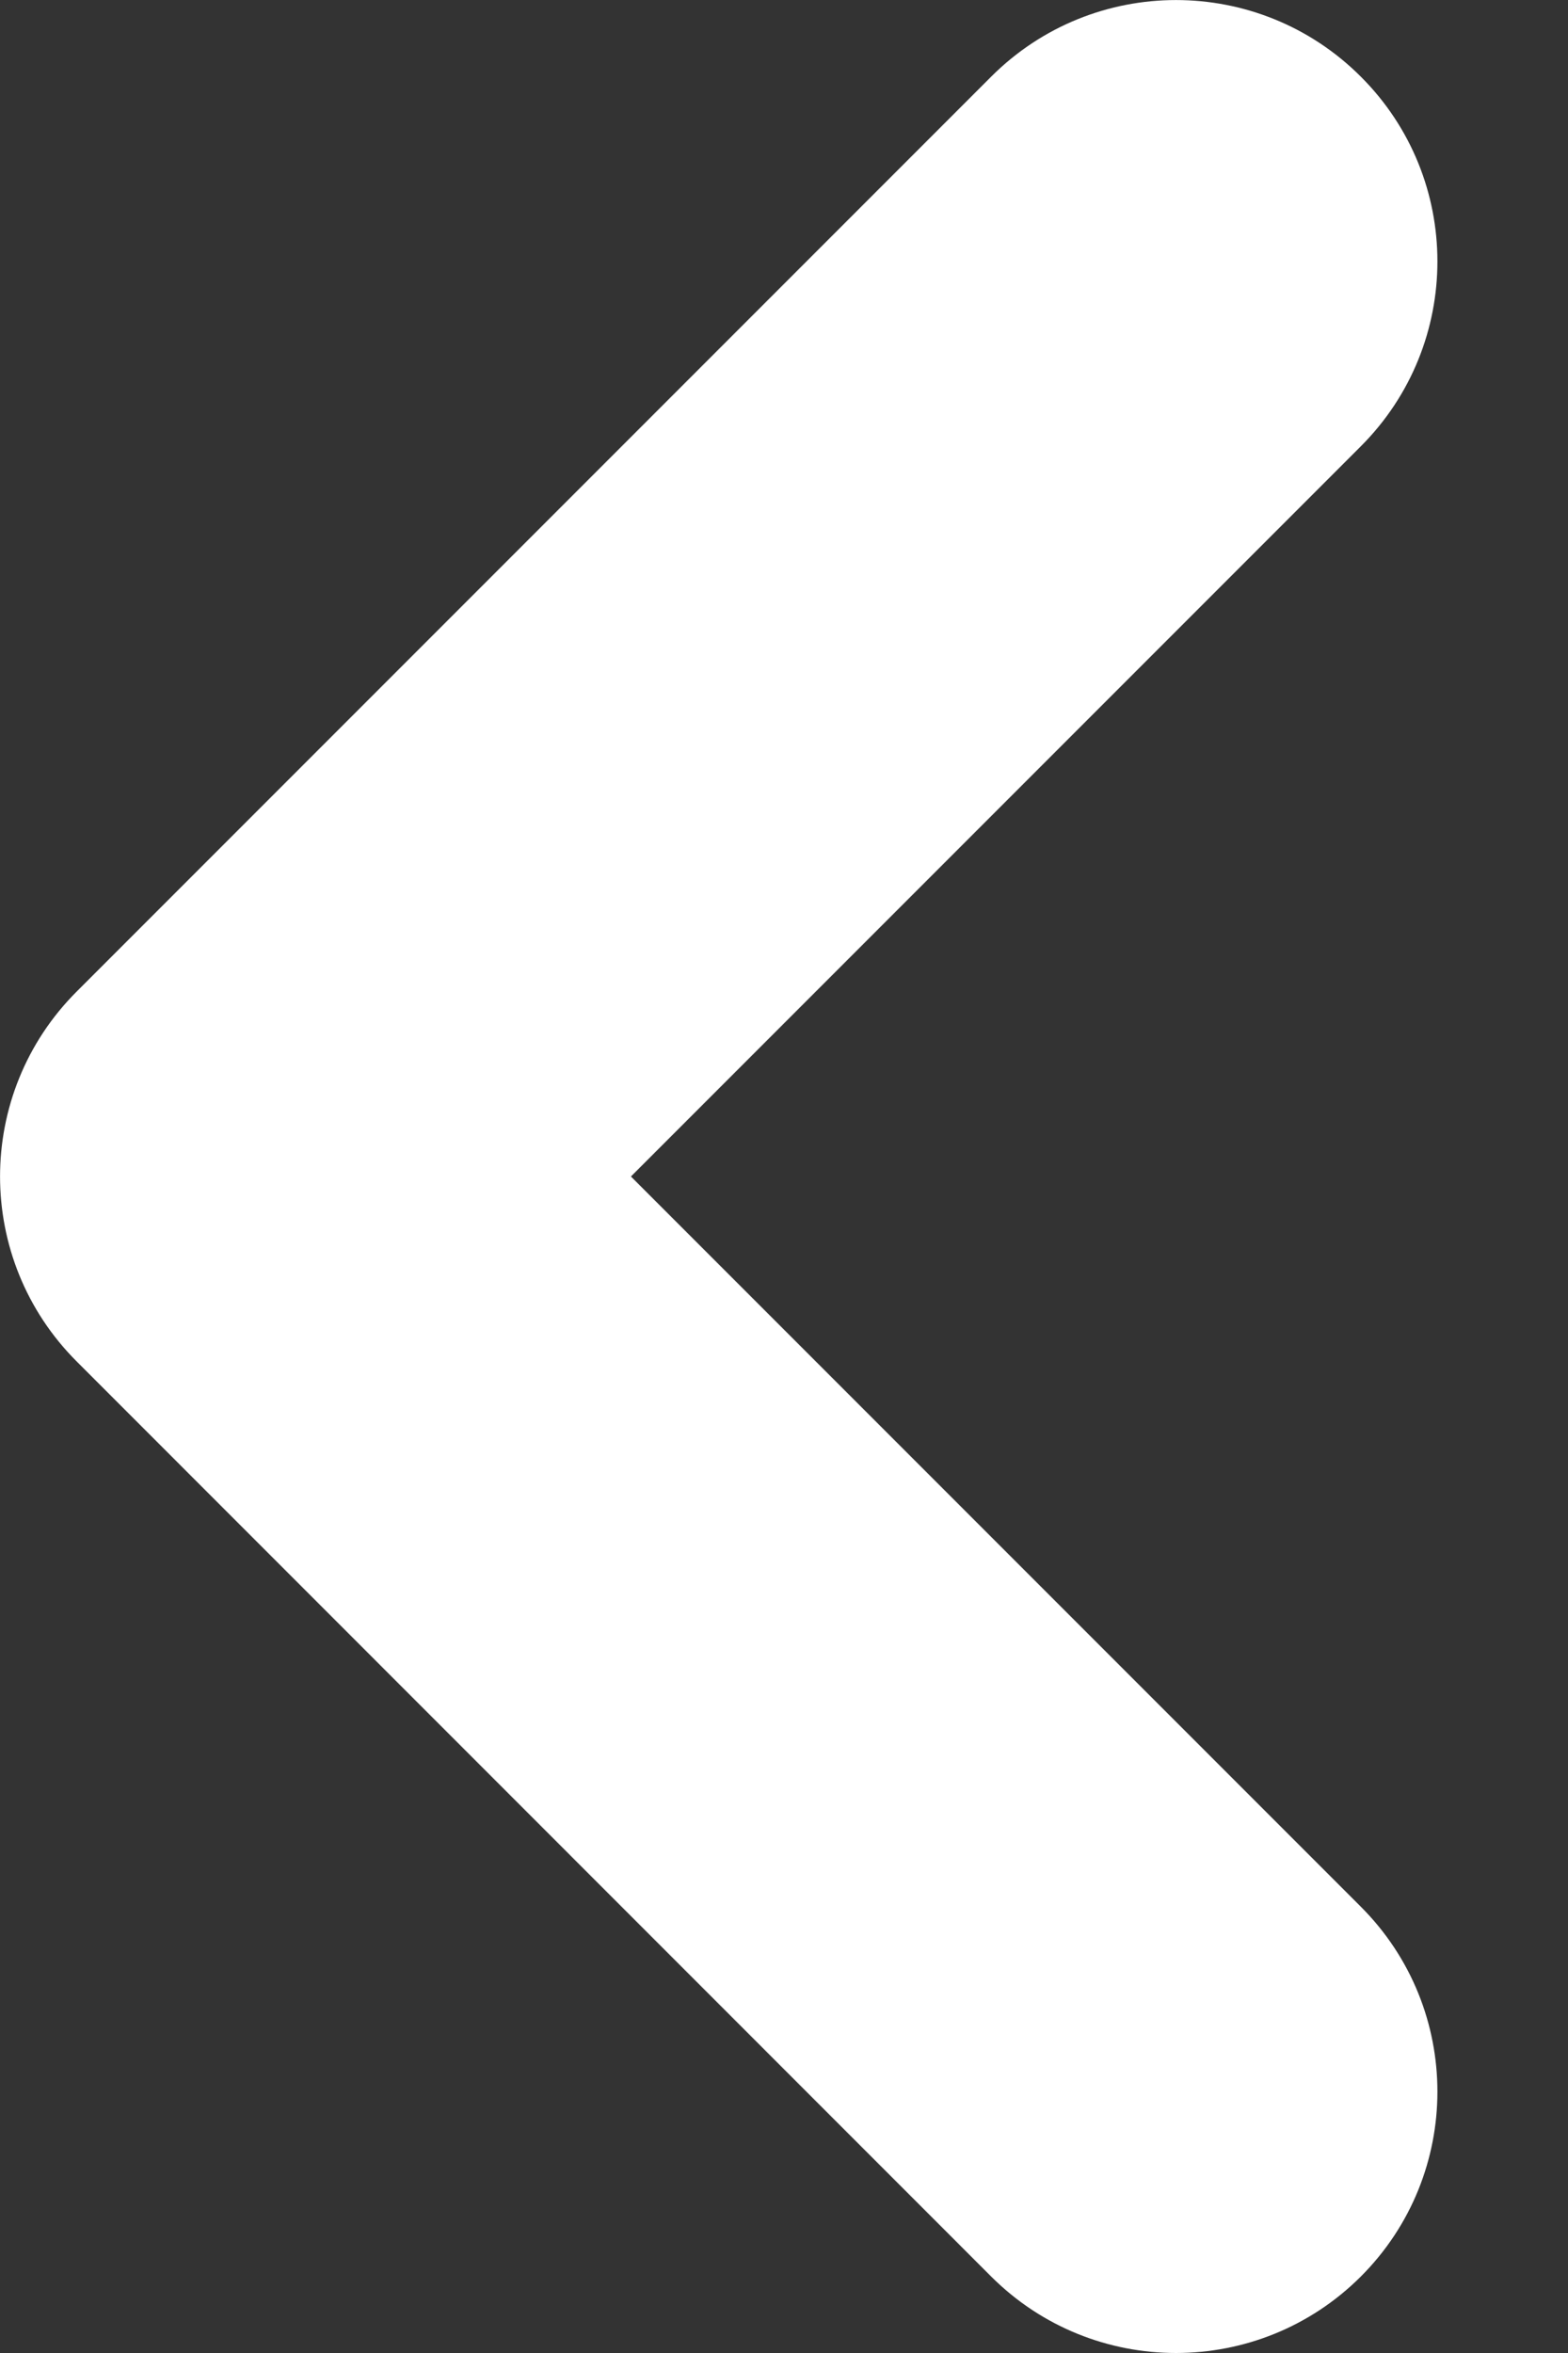 <svg width="8" height="12" viewBox="0 0 8 12" fill="none" xmlns="http://www.w3.org/2000/svg">
<rect x="0" y="0" width="8" height="12" fill="#333333" stroke="none"/>
<path fill-rule="evenodd" clip-rule="evenodd" d="M6.943 0.391C7.464 0.911 7.464 1.755 6.943 2.276L3.219 6L6.943 9.724C7.464 10.245 7.464 11.089 6.943 11.61C6.422 12.13 5.578 12.13 5.057 11.61L0.391 6.943C-0.13 6.422 -0.13 5.578 0.391 5.057L5.057 0.391C5.578 -0.13 6.422 -0.13 6.943 0.391Z" fill="white"/>
</svg>

